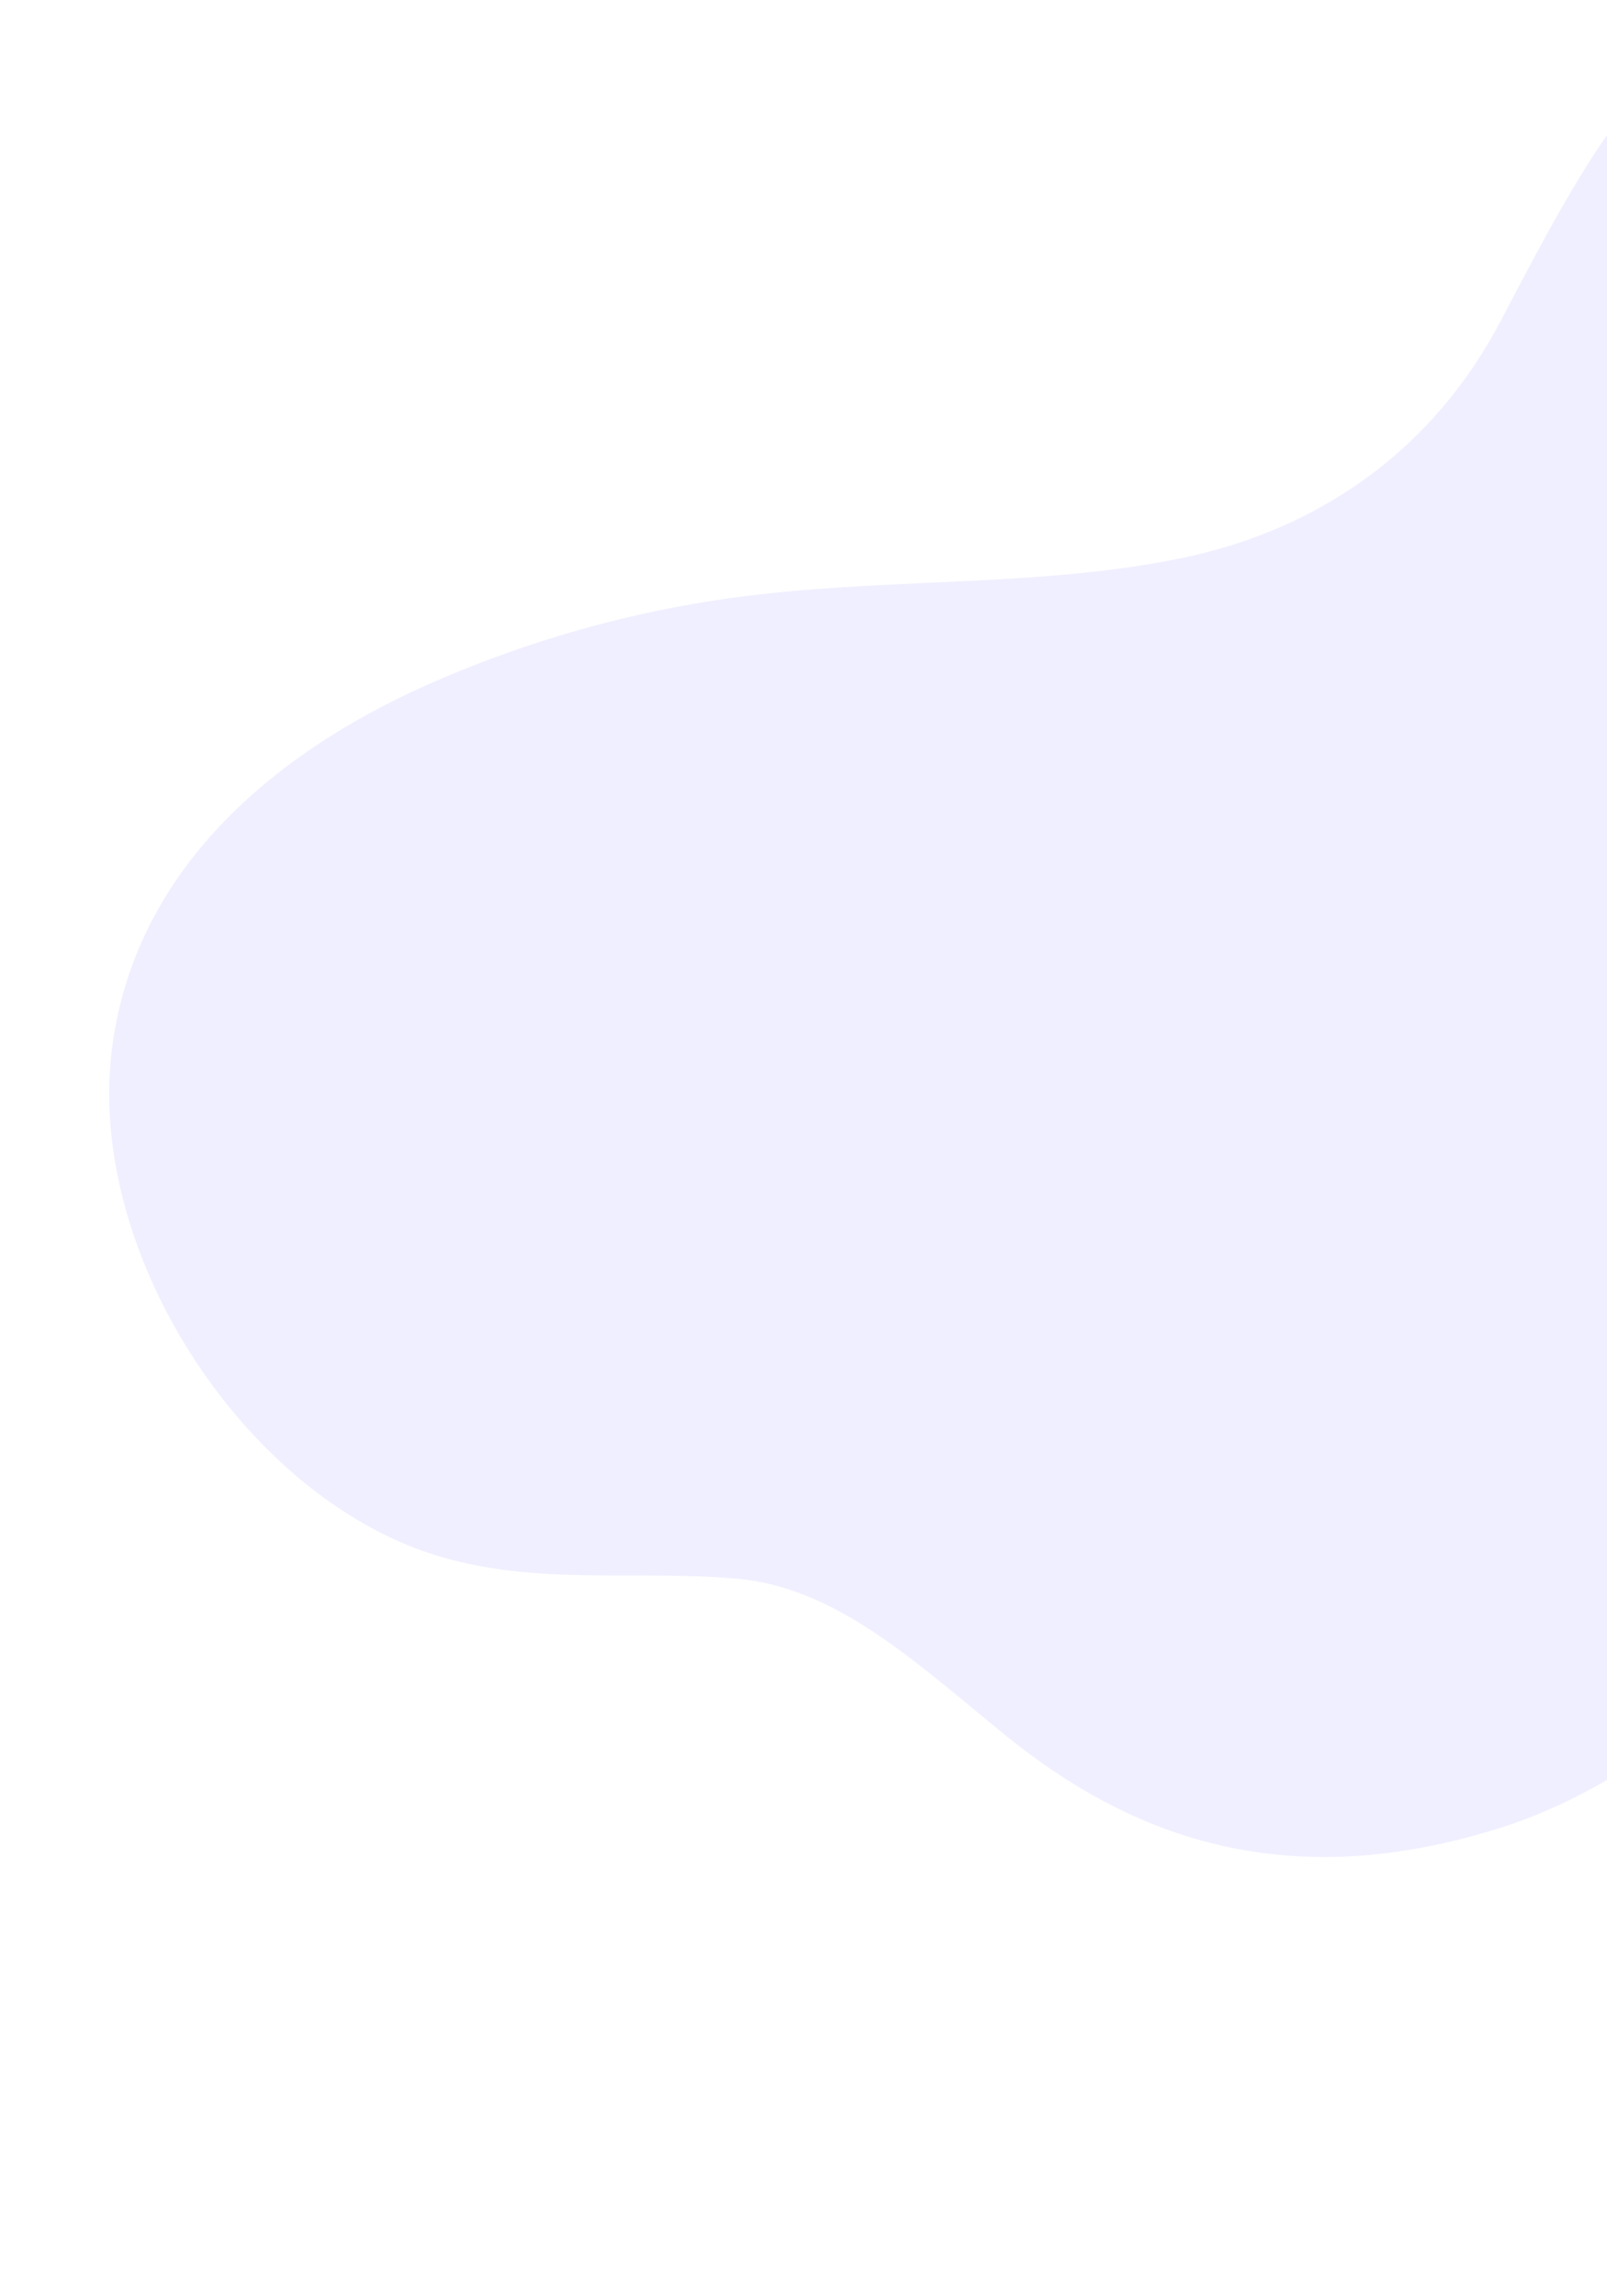 <svg width="1152" height="1645" viewBox="0 0 1152 1645" fill="none" xmlns="http://www.w3.org/2000/svg">
<path opacity="0.1" d="M847.922 399.683C945.652 379.27 1027.58 322.592 1076.51 228.599C1108.19 167.727 1131.74 125.009 1154.73 93L1154.73 1273.75C1130.4 1288.08 1104.28 1300.37 1078.11 1308.79C925.379 1357.95 812.901 1318.52 719.446 1242.27C655.506 1190.1 599.352 1137.56 528.653 1131.16C457.954 1124.75 388.343 1136.12 317.502 1115.89C178.205 1076.05 63.055 901.022 79.892 754.67C95.014 623.246 196.942 539.705 304.416 491.46C381.222 457.257 462.426 435.098 544.748 425.876C645.123 414.286 750.191 420.096 847.922 399.683Z" fill="#6C63FF"/>
</svg>
